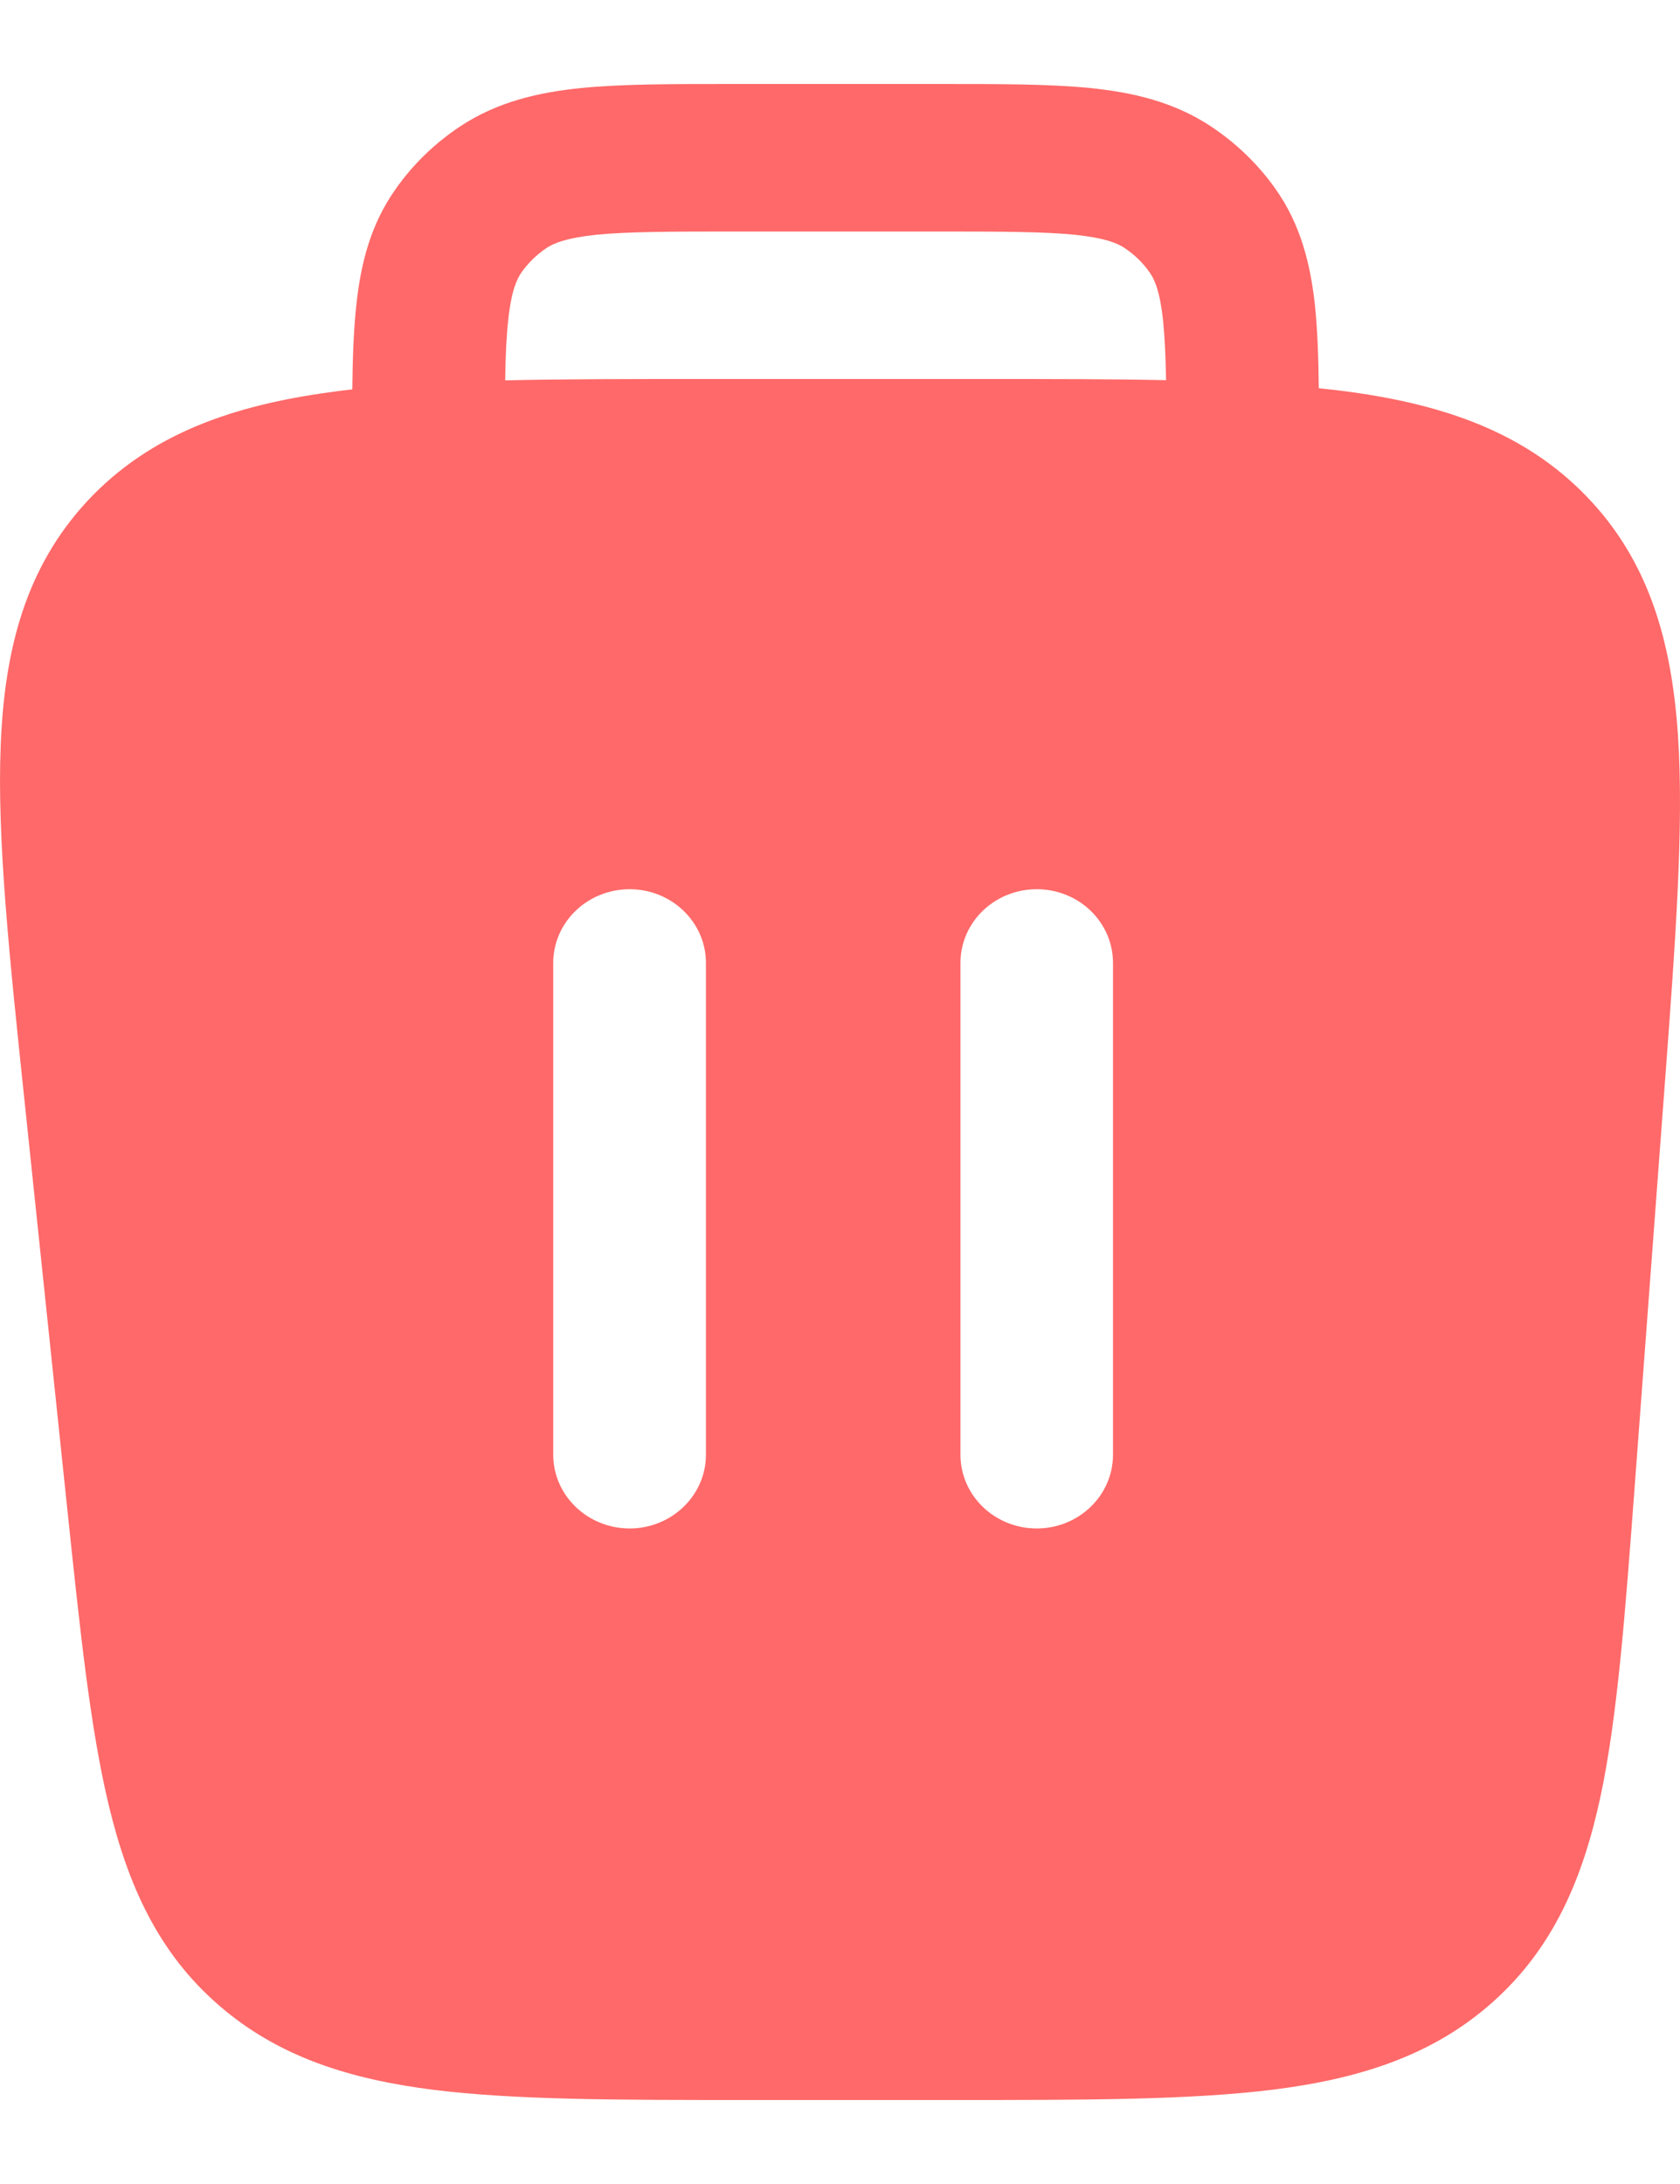 <svg width="10" height="13" viewBox="0 0 10 13" fill="none" xmlns="http://www.w3.org/2000/svg">
<path fill-rule="evenodd" clip-rule="evenodd" d="M5.603 0.5H4.345C3.996 0.5 3.699 0.5 3.458 0.524C3.204 0.55 2.961 0.606 2.741 0.751C2.59 0.851 2.459 0.977 2.356 1.124C2.205 1.336 2.147 1.571 2.121 1.816C2.105 1.962 2.099 2.13 2.097 2.318C2.056 2.322 2.015 2.327 1.976 2.333C1.387 2.412 0.895 2.582 0.523 2.979C0.152 3.377 0.026 3.867 0.004 4.441C-0.018 4.995 0.056 5.697 0.148 6.572L0.4 8.977C0.476 9.702 0.537 10.288 0.648 10.748C0.763 11.226 0.944 11.624 1.299 11.933C1.654 12.243 2.082 12.377 2.585 12.44C3.07 12.5 3.68 12.5 4.434 12.5H5.684C6.459 12.5 7.085 12.5 7.581 12.438C8.096 12.373 8.533 12.234 8.891 11.912C9.248 11.591 9.423 11.18 9.528 10.688C9.628 10.214 9.673 9.611 9.729 8.865L9.909 6.459C9.973 5.606 10.024 4.919 9.988 4.378C9.95 3.817 9.815 3.34 9.445 2.956C9.075 2.572 8.592 2.407 8.016 2.33C7.962 2.323 7.907 2.317 7.85 2.311C7.848 2.126 7.842 1.961 7.827 1.816C7.8 1.571 7.742 1.336 7.592 1.124C7.488 0.977 7.357 0.851 7.206 0.751C6.986 0.606 6.743 0.55 6.489 0.524C6.248 0.5 5.952 0.5 5.603 0.5ZM6.941 2.263C6.938 2.12 6.933 2.005 6.923 1.907C6.904 1.732 6.872 1.662 6.842 1.62C6.802 1.563 6.751 1.514 6.692 1.475C6.649 1.447 6.576 1.416 6.395 1.397C6.207 1.379 5.958 1.378 5.58 1.378H4.368C3.989 1.378 3.74 1.379 3.552 1.397C3.371 1.416 3.298 1.447 3.255 1.475C3.196 1.514 3.146 1.563 3.105 1.62C3.076 1.662 3.043 1.732 3.025 1.907C3.014 2.005 3.009 2.121 3.007 2.264C3.36 2.256 3.752 2.256 4.185 2.256H5.862C6.255 2.256 6.614 2.256 6.941 2.263ZM3.748 5.293C3.998 5.293 4.202 5.489 4.202 5.732V8.659C4.202 8.901 3.998 9.098 3.748 9.098C3.497 9.098 3.293 8.901 3.293 8.659V5.732C3.293 5.489 3.497 5.293 3.748 5.293ZM6.625 5.732C6.625 5.489 6.422 5.293 6.171 5.293C5.92 5.293 5.717 5.489 5.717 5.732V8.659C5.717 8.901 5.92 9.098 6.171 9.098C6.422 9.098 6.625 8.901 6.625 8.659V5.732Z" fill="#FF6969"/>
</svg>
